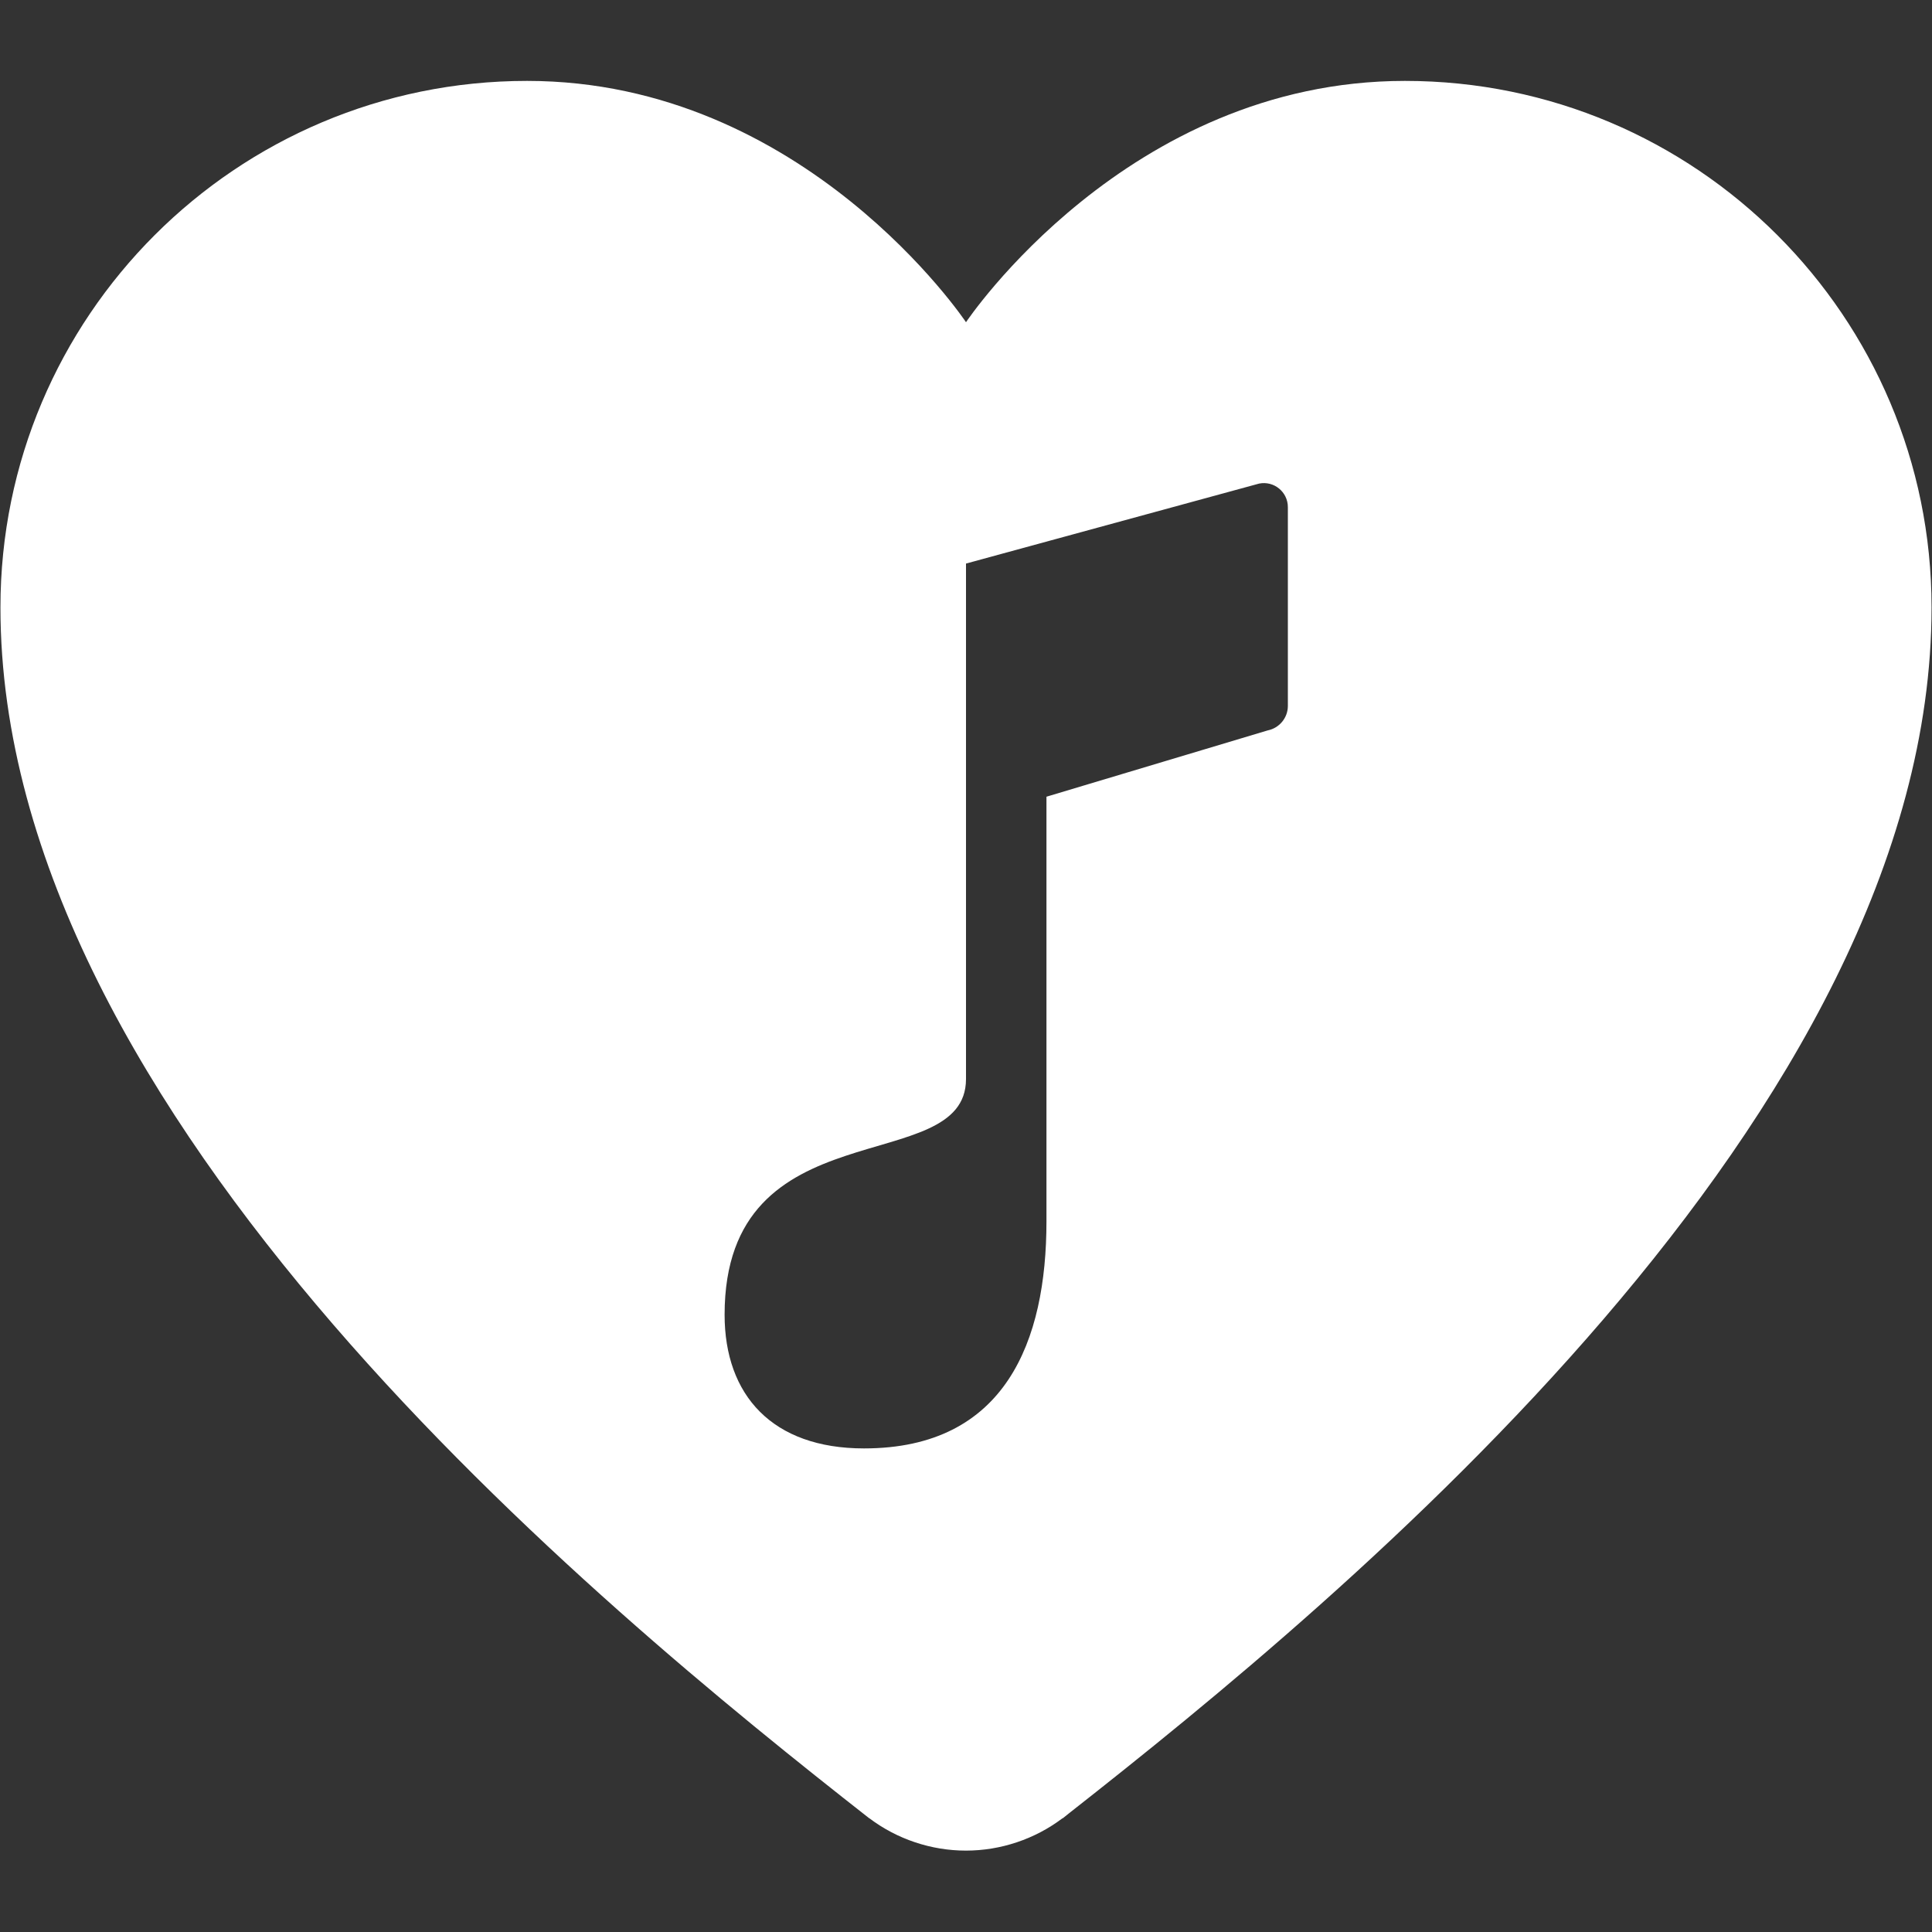 <svg xmlns="http://www.w3.org/2000/svg" xmlns:xlink="http://www.w3.org/1999/xlink" width="500" zoomAndPan="magnify" viewBox="0 0 375 375" height="500" preserveAspectRatio="xMidYMid meet" version="1.0"><rect x="0" y="0" width="375" height="375" fill="#333333" stroke="none"/><defs><clipPath id="e4fb20363e"><path d="M 0 15.703 L 375 15.703 L 375 359.203 L 0 359.203 Z M 0 15.703 " clip-rule="nonzero"/></clipPath></defs><g clip-path="url(#e4fb20363e)"><path fill="#ffffff" d="M 102.305 15.703 C 45.844 15.703 0.086 61.449 0.086 117.895 C 0.086 216.898 116 311.605 168.711 352.922 C 168.719 352.922 168.73 352.922 168.738 352.922 C 171.445 354.957 174.398 356.512 177.609 357.586 C 180.82 358.66 184.117 359.199 187.5 359.203 C 190.879 359.195 194.172 358.656 197.375 357.582 C 200.578 356.508 203.531 354.953 206.23 352.922 L 206.289 352.922 C 206.648 352.641 207.145 352.23 207.512 351.945 C 207.547 351.918 207.598 351.883 207.633 351.855 C 207.645 351.844 207.652 351.832 207.664 351.824 C 260.922 310.016 374.914 216.141 374.914 117.895 C 374.914 61.449 329.156 15.703 272.695 15.703 C 218.738 15.703 187.5 62.543 187.5 62.543 C 187.5 62.543 156.262 15.703 102.305 15.703 Z M 244.391 93.863 C 247.277 93.285 249.973 95.484 249.973 98.438 L 249.973 137.016 C 249.973 139.324 248.332 141.316 246.066 141.77 L 203.117 154.641 L 203.117 237.07 C 203.117 260.254 195.191 281.137 167.703 281.137 C 149.898 281.137 140.645 270.797 140.645 255.184 C 140.645 214.527 187.5 228.91 187.5 209.441 L 187.5 109.387 Z M 244.391 93.863 " fill-opacity="1" fill-rule="nonzero"/></g></svg>